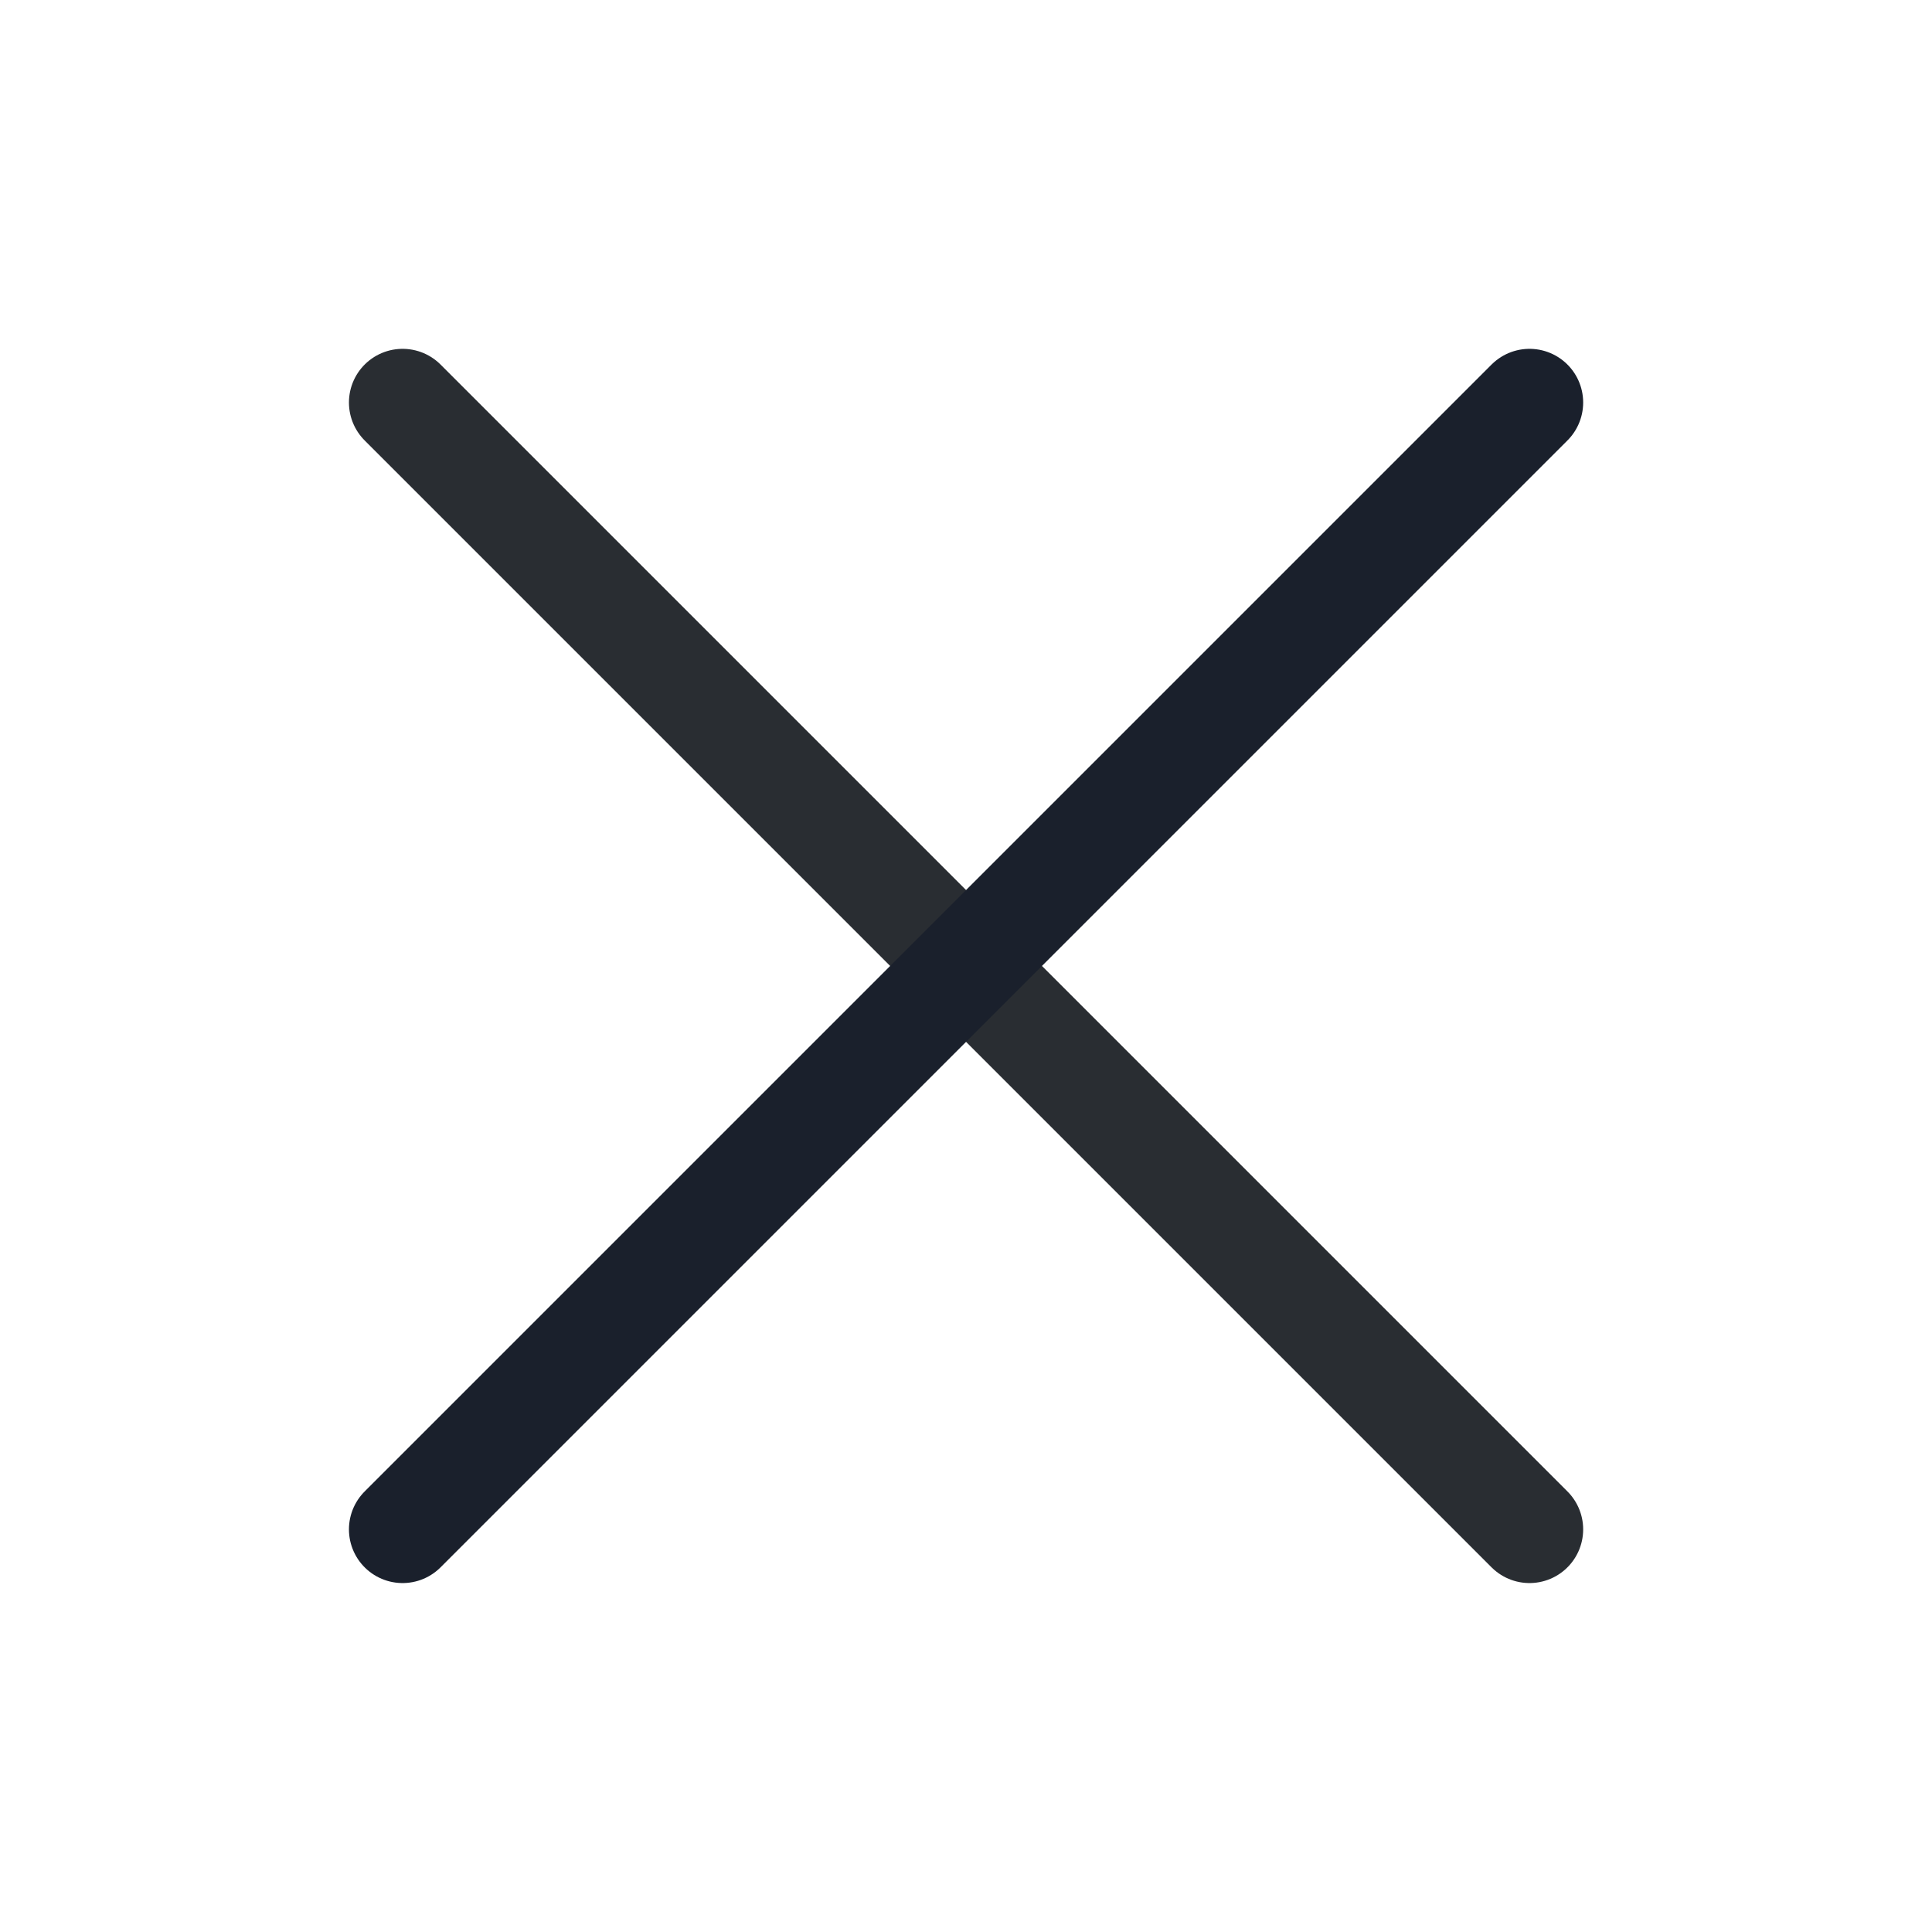 <svg width="18" height="18" viewBox="0 0 18 18" fill="none" xmlns="http://www.w3.org/2000/svg">
<path d="M3.751 3.75L14.25 14.249" stroke="#292D32" stroke-linecap="round" stroke-linejoin="round"/>
<path d="M3.751 14.249L14.25 3.75" stroke="#1A202C" stroke-linecap="round" stroke-linejoin="round"/>
</svg>
